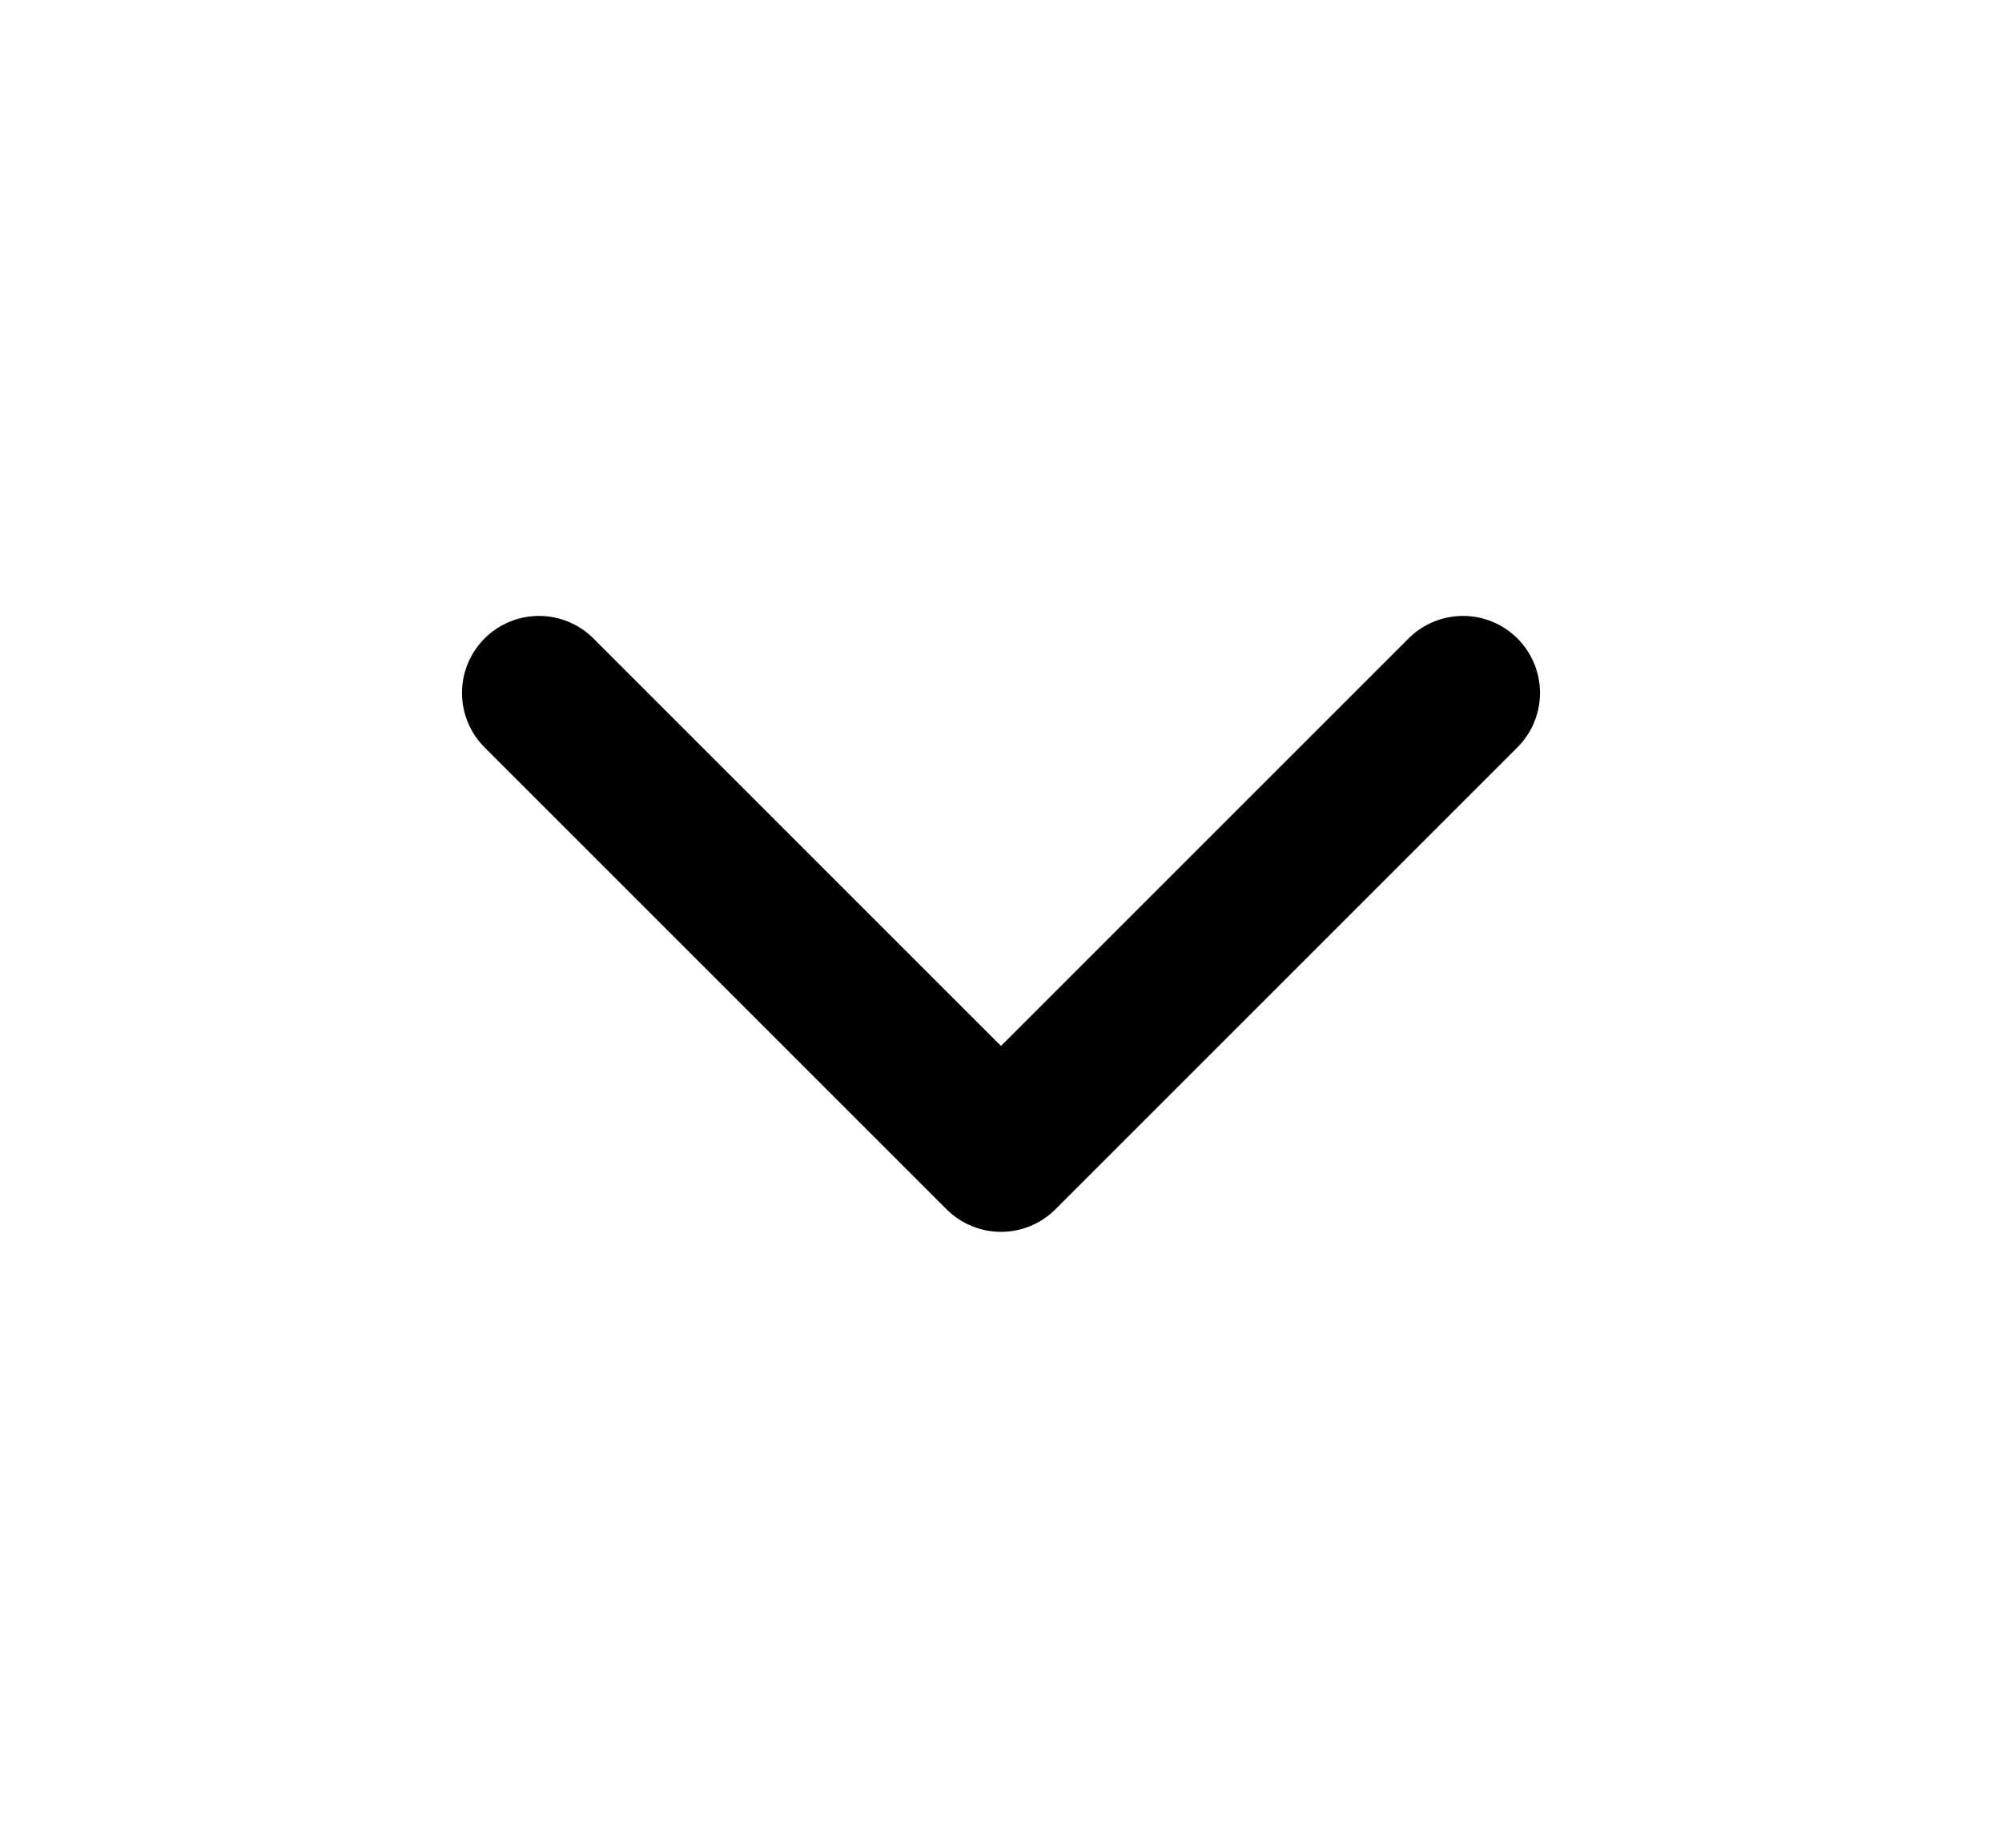<svg width="13" height="12" viewBox="0 0 13 12" fill="none" xmlns="http://www.w3.org/2000/svg">
<path d="M3.5 4.5L6.5 7.5L9.5 4.5" stroke="black" stroke-linecap="round" stroke-linejoin="round"/>
</svg>
